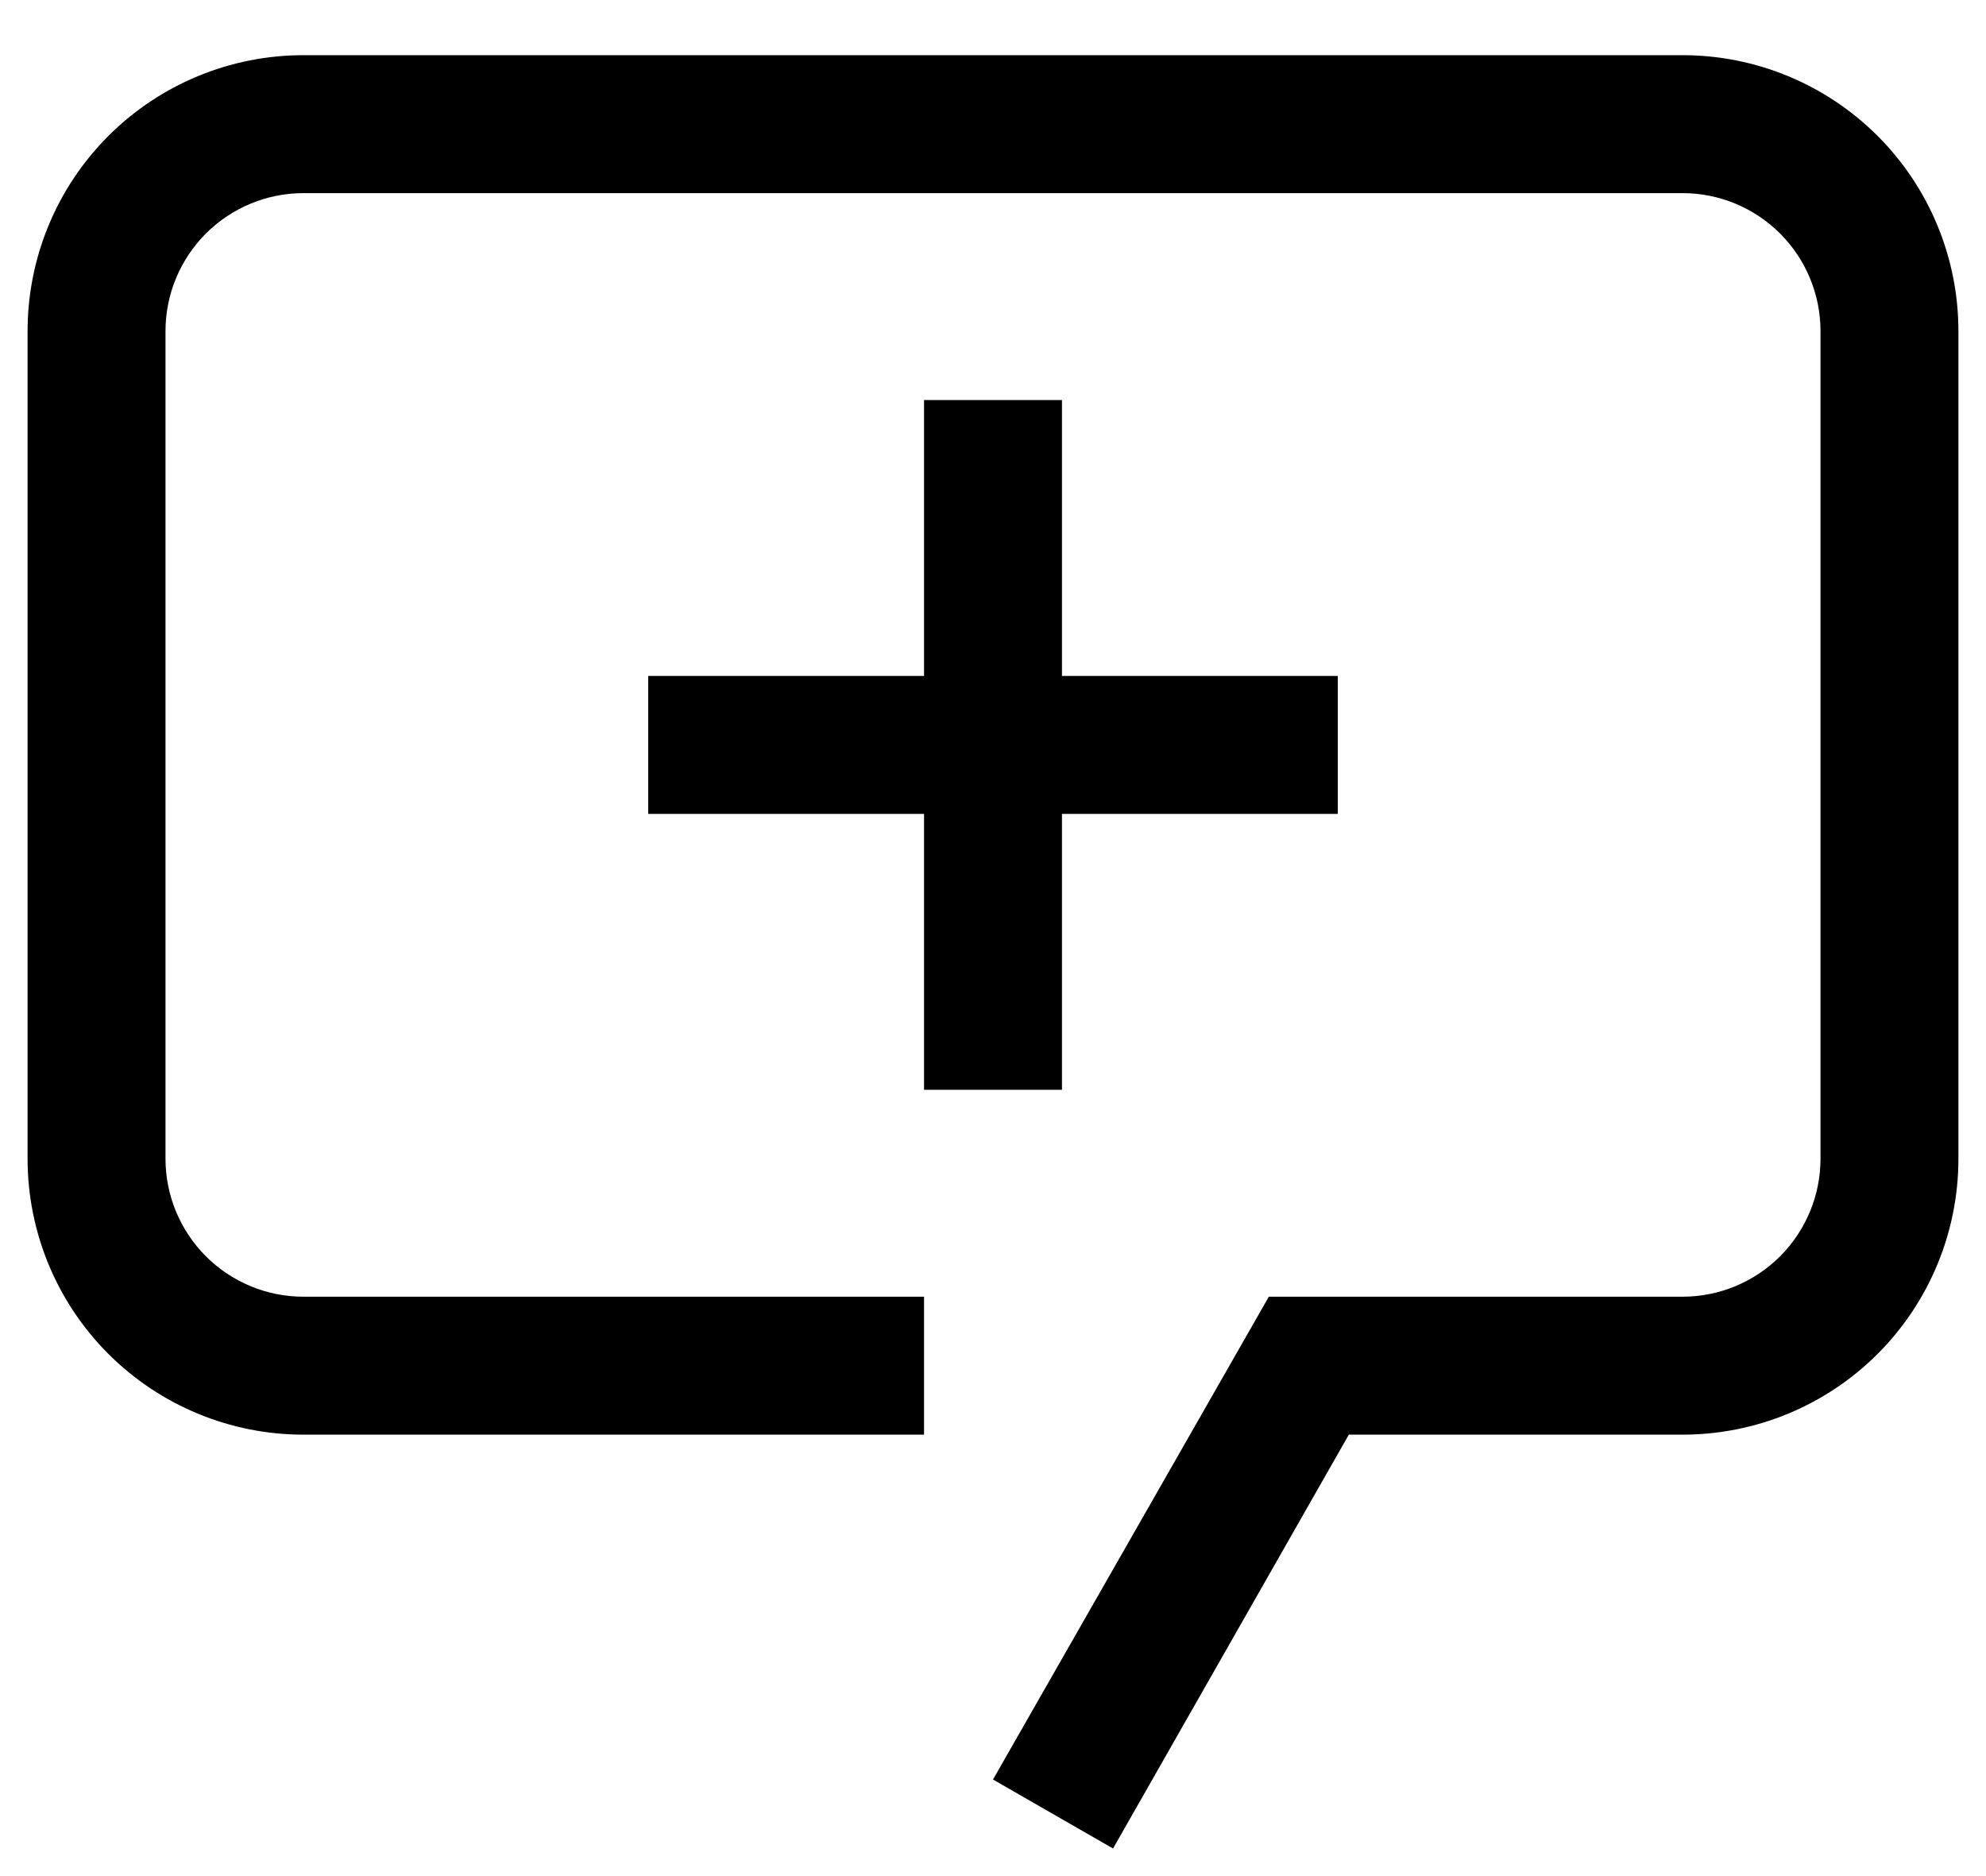 <svg width="18" height="17" viewBox="0 0 18 17" fill="none" xmlns="http://www.w3.org/2000/svg">
<path d="M10.088 16.75L9 16.125L11.5 11.75H15.25C15.582 11.75 15.899 11.618 16.134 11.384C16.368 11.149 16.5 10.832 16.5 10.5V3C16.5 2.668 16.368 2.351 16.134 2.116C15.899 1.882 15.582 1.75 15.25 1.75H2.75C2.418 1.75 2.101 1.882 1.866 2.116C1.632 2.351 1.5 2.668 1.5 3V10.5C1.5 10.832 1.632 11.149 1.866 11.384C2.101 11.618 2.418 11.75 2.75 11.75H8.375V13H2.75C2.087 13 1.451 12.737 0.982 12.268C0.513 11.799 0.25 11.163 0.25 10.5V3C0.25 2.337 0.513 1.701 0.982 1.232C1.451 0.763 2.087 0.5 2.75 0.5H15.25C15.913 0.5 16.549 0.763 17.018 1.232C17.487 1.701 17.75 2.337 17.75 3V10.5C17.75 11.163 17.487 11.799 17.018 12.268C16.549 12.737 15.913 13 15.25 13H12.225L10.088 16.75Z" fill="#737373" style="fill:#737373;fill:color(display-p3 0.451 0.451 0.451);fill-opacity:1;"/>
<path d="M9.625 3.625H8.375V6.125H5.875V7.375H8.375V9.875H9.625V7.375H12.125V6.125H9.625V3.625Z" fill="#737373" style="fill:#737373;fill:color(display-p3 0.451 0.451 0.451);fill-opacity:1;"/>
</svg>
